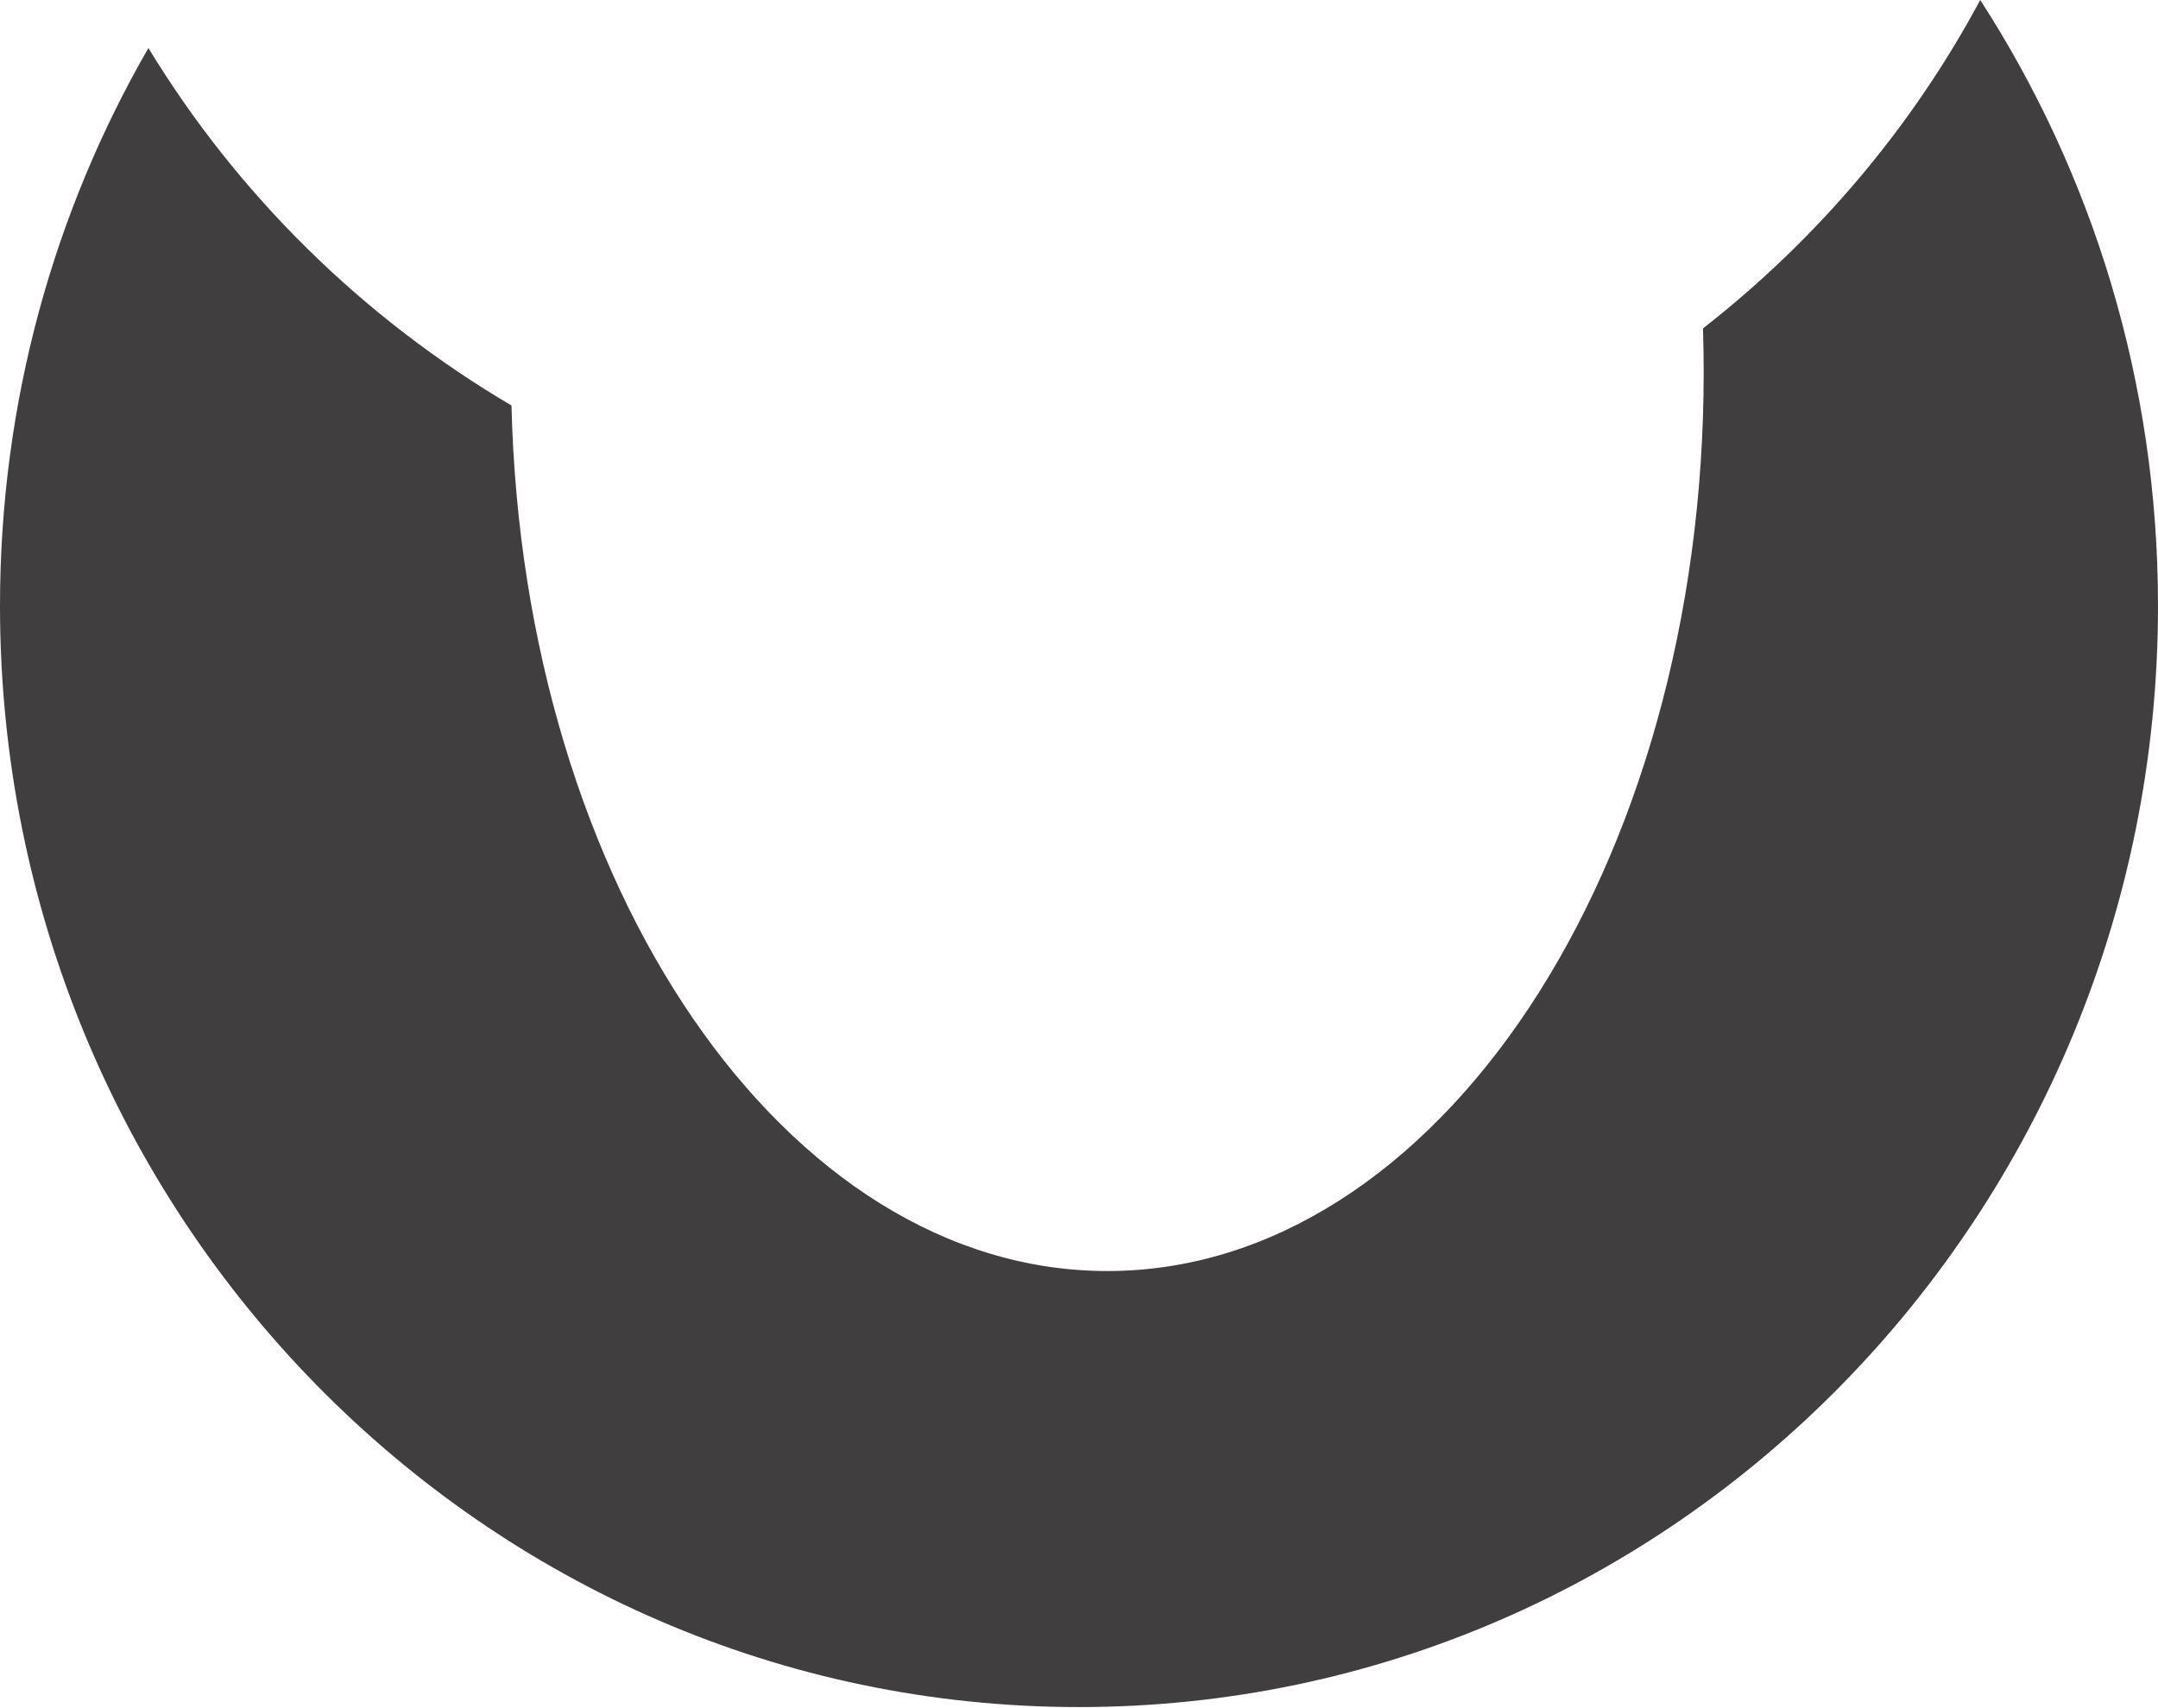 <?xml version="1.0" encoding="utf-8"?>
<svg width="48px" height="38px" viewBox="0 0 48 38" version="1.1" xmlns:xlink="http://www.w3.org/1999/xlink" xmlns="http://www.w3.org/2000/svg">
  <path d="M37.879 7.306C40.415 5.326 42.524 2.839 44.046 0C46.545 3.866 48 8.498 48 13.476C48 27.007 37.255 37.976 24 37.976C10.745 37.976 0 27.007 0 13.476C0 8.948 1.203 4.707 3.301 1.068C5.284 4.33 8.064 7.068 11.377 9.021C11.637 19.722 17.472 28.276 24.631 28.276C31.956 28.276 37.895 19.322 37.895 8.276C37.895 7.951 37.889 7.627 37.879 7.306Z" id="Ellipse-Difference-Difference" fill="#403E3E" fill-rule="evenodd" stroke="none" />
</svg>